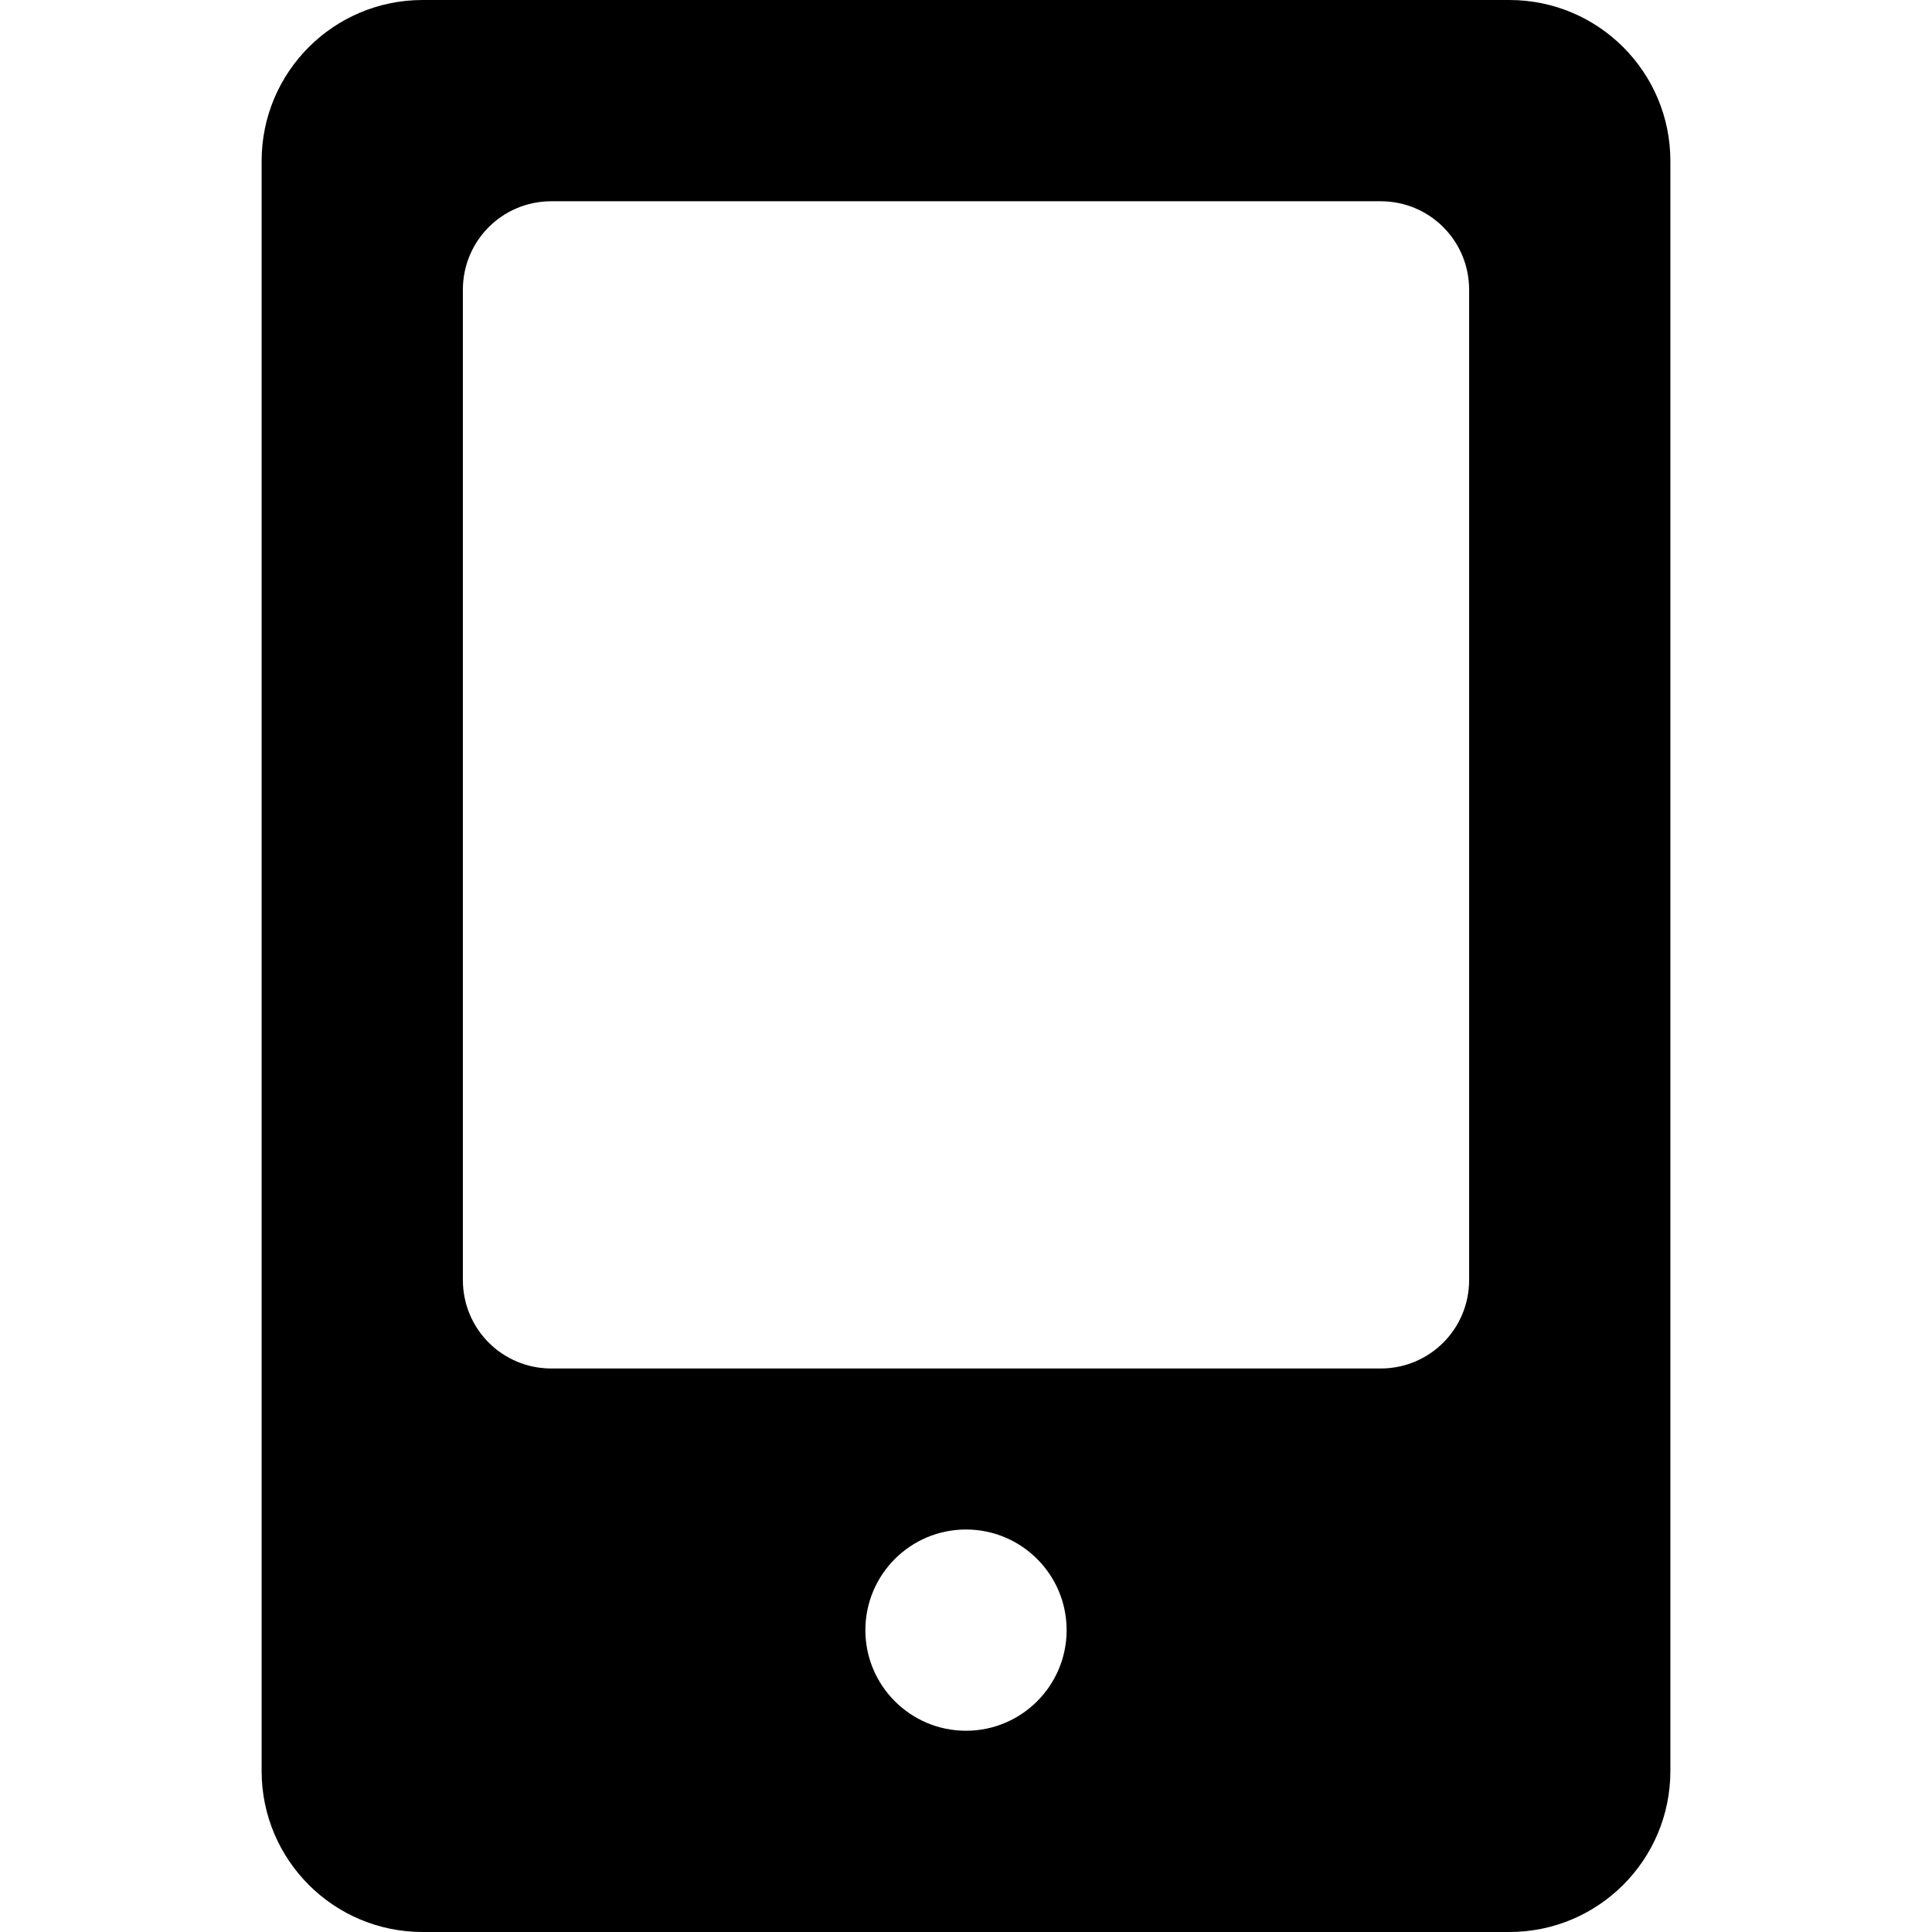 <!-- Generated by IcoMoon.io -->
<svg version="1.1" xmlns="http://www.w3.org/2000/svg" width="24" height="24" viewBox="0 0 24 24">
<title>mobile</title>
<path d="M3.25 22c0 1.105 0.895 2 2 2h13.5c1.105 0 2-0.895 2-2l-0-20c0-1.105-0.895-2-2-2h-13.5c-1.105 0-2 0.895-2 2v20zM6.85 2.5h10.3c0.61 0 1.1 0.49 1.1 1.1v12.3c0 0.61-0.49 1.1-1.1 1.1h-10.3c-0.61 0-1.1-0.49-1.1-1.1v-12.3c0-0.61 0.49-1.1 1.1-1.1zM10.75 20.25c0-0.69 0.56-1.25 1.25-1.25s1.25 0.56 1.25 1.25-0.56 1.25-1.25 1.25-1.25-0.56-1.25-1.25z"></path>
</svg>
